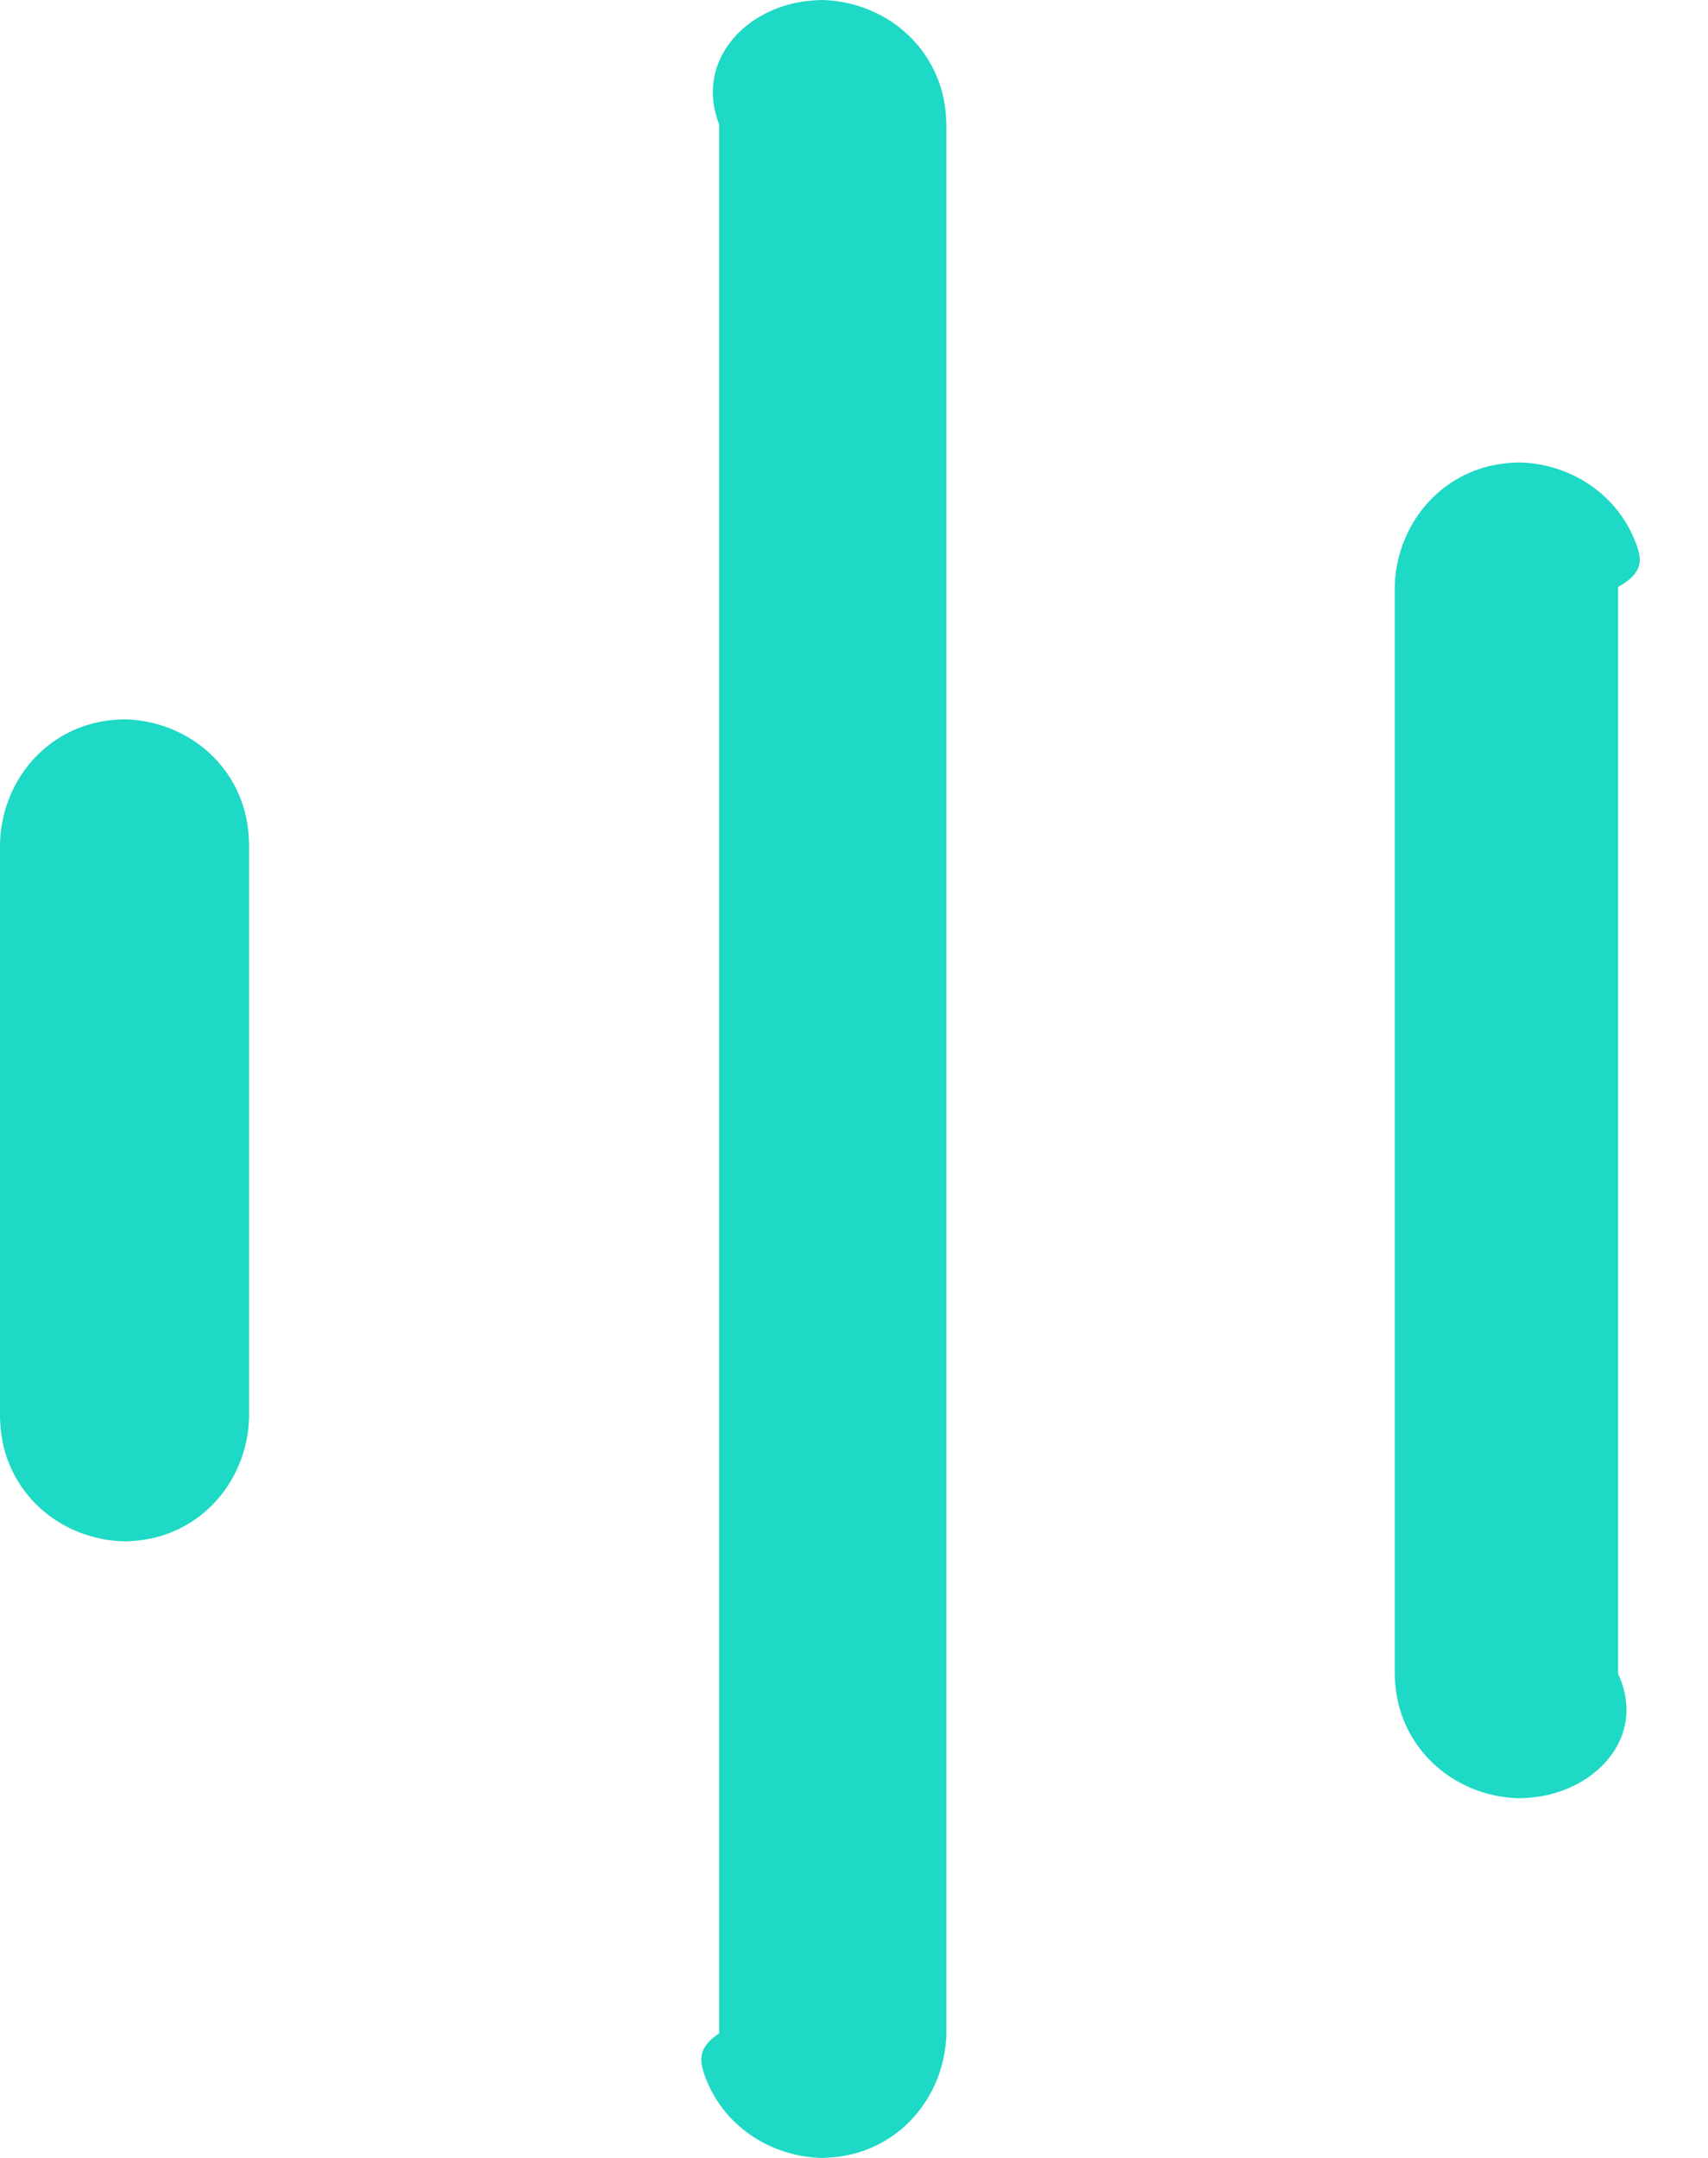﻿<?xml version="1.0" encoding="utf-8"?>
<svg version="1.1" xmlns:xlink="http://www.w3.org/1999/xlink" width="19px" height="24px" xmlns="http://www.w3.org/2000/svg">
  <g transform="matrix(1 0 0 1 -43 -85 )">
    <path d="M 0 9.385  C 0.014 8.799  0.37 8.27  0.932 8.076  C 1.079 8.025  1.23 8.004  1.385 8  C 1.972 8.014  2.5 8.37  2.694 8.932  C 2.745 9.079  2.767 9.23  2.771 9.385  L 2.771 15.758  C 2.757 16.344  2.401 16.872  1.839 17.067  C 1.692 17.118  1.54 17.139  1.385 17.143  C 0.799 17.129  0.27 16.773  0.076 16.211  C 0.025 16.064  0.004 15.913  0 15.758  L 0 9.385  Z M 15.515 6.528  C 15.529 5.942  15.885 5.413  16.447 5.219  C 16.594 5.168  16.745 5.147  16.9 5.143  C 17.487 5.157  18.015 5.513  18.21 6.075  C 18.261 6.222  18.282 6.373  18 6.528  L 18 18.615  C 18.272 19.201  17.916 19.73  17.354 19.924  C 17.207 19.975  17.056 19.996  16.9 20  C 16.314 19.986  15.786 19.63  15.591 19.068  C 15.54 18.921  15.519 18.77  15.515 18.615  L 15.515 6.528  Z M 8.689 0.076  C 8.837 0.025  8.988 0.004  9.143 0  C 9.729 0.014  10.258 0.37  10.452 0.932  C 10.503 1.079  10.524 1.23  10.528 1.385  L 10.528 22.615  C 10.514 23.201  10.158 23.73  9.596 23.924  C 9.449 23.975  9.298 23.996  9.143 24  C 8.557 23.986  8.028 23.63  7.834 23.068  C 7.783 22.921  7.761 22.77  8 22.615  L 8 1.385  C 7.771 0.799  8.127 0.27  8.689 0.076  Z " fill-rule="nonzero" fill="#1dd9c5" stroke="none" transform="matrix(1 0 0 1 43 85 )" />
  </g>
</svg>